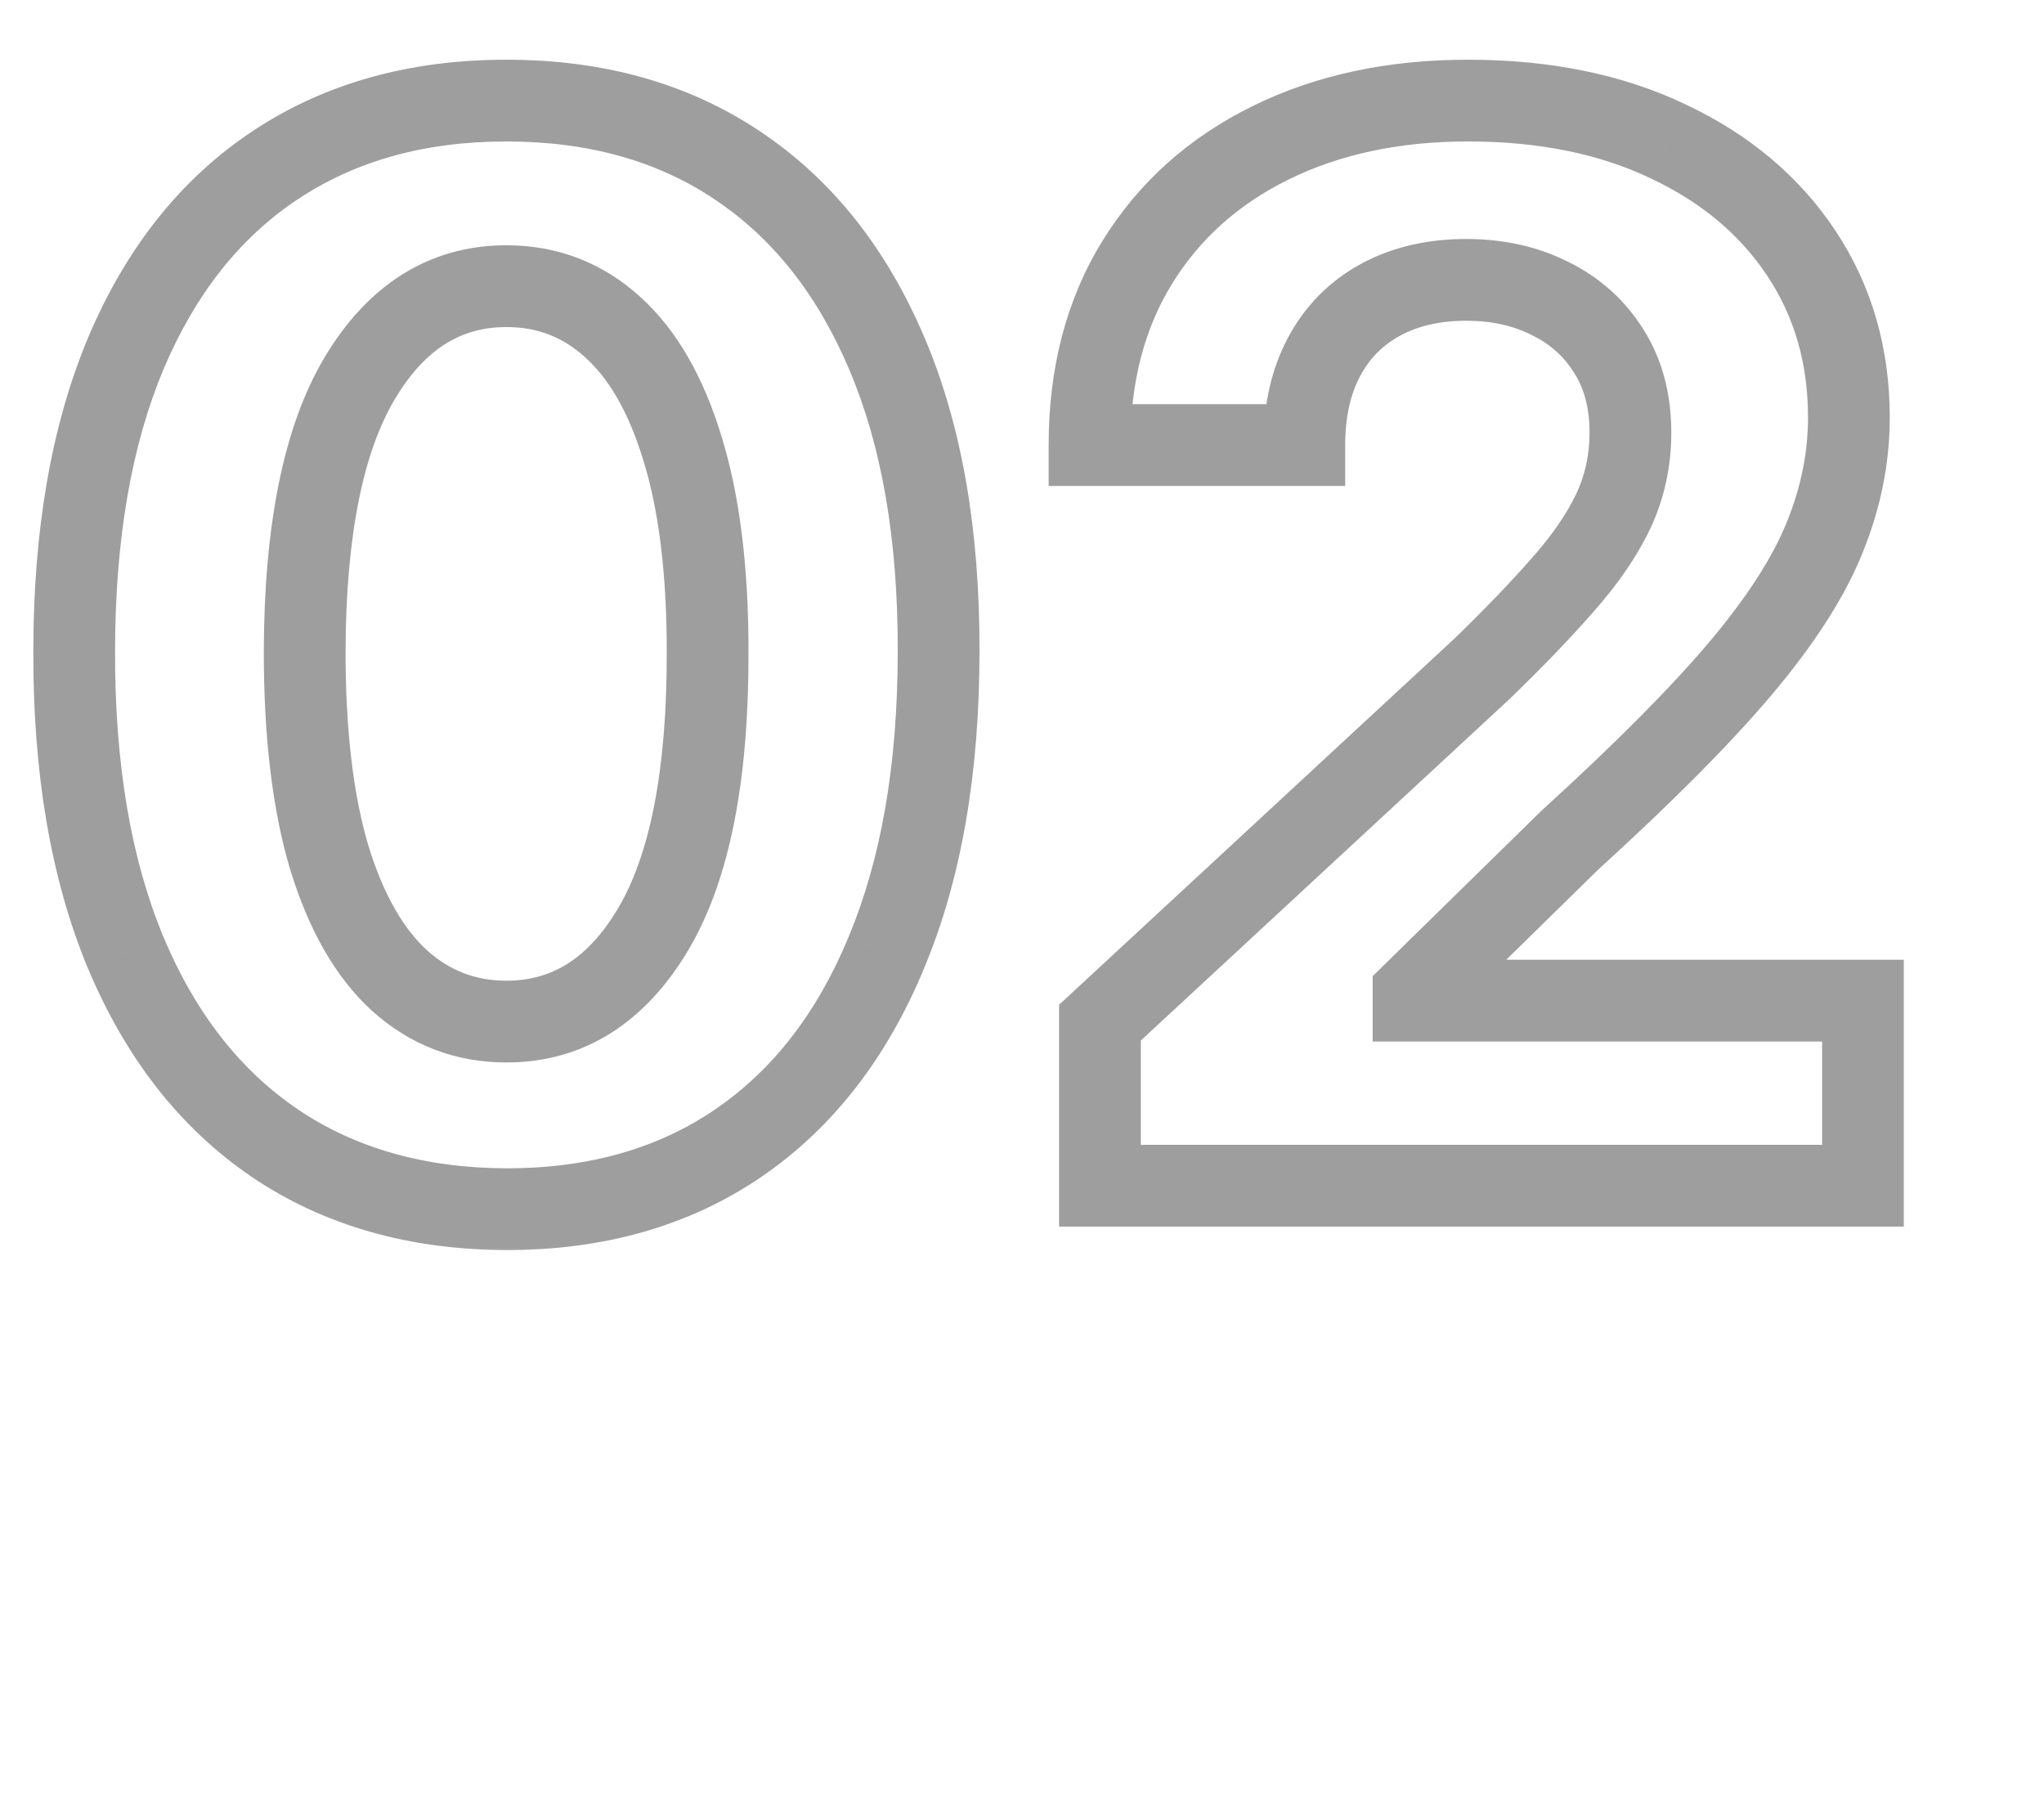 <svg width="50" height="44" viewBox="0 0 50 44" fill="none" xmlns="http://www.w3.org/2000/svg">
<mask id="path-1-outside-1_849_33788" maskUnits="userSpaceOnUse" x="0" y="1" width="47" height="30" fill="black">
<rect fill="white" y="1" width="47" height="30"/>
<path d="M12.388 29.575C10.189 29.567 8.297 29.026 6.712 27.952C5.135 26.878 3.92 25.322 3.068 23.285C2.224 21.249 1.807 18.798 1.815 15.935C1.815 13.079 2.237 10.646 3.081 8.635C3.933 6.624 5.148 5.094 6.724 4.045C8.31 2.989 10.197 2.46 12.388 2.46C14.578 2.46 16.462 2.989 18.038 4.045C19.624 5.102 20.842 6.636 21.695 8.648C22.547 10.651 22.969 13.079 22.96 15.935C22.96 18.807 22.534 21.261 21.682 23.298C20.838 25.335 19.628 26.891 18.051 27.965C16.474 29.038 14.587 29.575 12.388 29.575ZM12.388 24.986C13.888 24.986 15.085 24.232 15.98 22.723C16.875 21.215 17.318 18.952 17.31 15.935C17.31 13.949 17.105 12.296 16.696 10.974C16.296 9.653 15.724 8.661 14.983 7.996C14.25 7.331 13.385 6.999 12.388 6.999C10.896 6.999 9.703 7.744 8.808 9.236C7.913 10.727 7.462 12.96 7.453 15.935C7.453 17.946 7.653 19.625 8.054 20.972C8.463 22.31 9.038 23.315 9.78 23.989C10.521 24.653 11.391 24.986 12.388 24.986ZM26.907 29V25.011L36.227 16.382C37.02 15.615 37.684 14.925 38.221 14.311C38.767 13.697 39.18 13.097 39.461 12.508C39.742 11.912 39.883 11.268 39.883 10.578C39.883 9.811 39.709 9.151 39.359 8.597C39.01 8.034 38.532 7.604 37.927 7.305C37.322 6.999 36.636 6.845 35.869 6.845C35.068 6.845 34.369 7.007 33.772 7.331C33.176 7.655 32.716 8.119 32.392 8.724C32.068 9.33 31.906 10.05 31.906 10.885H26.652C26.652 9.172 27.039 7.685 27.815 6.423C28.591 5.162 29.677 4.186 31.075 3.496C32.473 2.805 34.084 2.46 35.907 2.46C37.782 2.46 39.414 2.793 40.804 3.457C42.201 4.114 43.288 5.026 44.064 6.193C44.839 7.361 45.227 8.699 45.227 10.207C45.227 11.196 45.031 12.172 44.639 13.135C44.255 14.098 43.569 15.168 42.581 16.344C41.592 17.511 40.199 18.913 38.4 20.55L34.578 24.296V24.474H45.572V29H26.907Z"/>
</mask>
<path d="M12.388 29.575L12.384 30.575H12.388V29.575ZM6.712 27.952L6.149 28.778L6.151 28.78L6.712 27.952ZM3.068 23.285L2.144 23.668L2.146 23.672L3.068 23.285ZM1.815 15.935L2.815 15.938V15.935H1.815ZM3.081 8.635L2.16 8.245L2.159 8.248L3.081 8.635ZM6.724 4.045L7.278 4.878L7.279 4.878L6.724 4.045ZM18.038 4.045L17.482 4.876L17.484 4.878L18.038 4.045ZM21.695 8.648L20.774 9.038L20.774 9.039L21.695 8.648ZM22.96 15.935L21.96 15.932V15.935H22.96ZM21.682 23.298L20.759 22.912L20.758 22.916L21.682 23.298ZM18.051 27.965L18.614 28.791L18.051 27.965ZM15.98 22.723L16.84 23.233L15.98 22.723ZM17.31 15.935H16.31L16.31 15.938L17.31 15.935ZM16.696 10.974L15.739 11.265L15.741 11.27L16.696 10.974ZM14.983 7.996L14.311 8.736L14.315 8.74L14.983 7.996ZM8.808 9.236L7.951 8.721H7.951L8.808 9.236ZM7.453 15.935L6.453 15.932V15.935H7.453ZM8.054 20.972L7.095 21.257L7.098 21.264L8.054 20.972ZM9.78 23.989L9.108 24.729L9.112 24.733L9.78 23.989ZM12.392 28.575C10.361 28.567 8.67 28.07 7.272 27.124L6.151 28.78C7.924 29.981 10.017 30.566 12.384 30.575L12.392 28.575ZM7.275 27.125C5.882 26.177 4.78 24.787 3.991 22.899L2.146 23.672C3.061 25.858 4.388 27.579 6.149 28.778L7.275 27.125ZM3.992 22.903C3.212 21.019 2.807 18.707 2.815 15.938L0.815 15.932C0.807 18.89 1.237 21.478 2.144 23.668L3.992 22.903ZM2.815 15.935C2.815 13.173 3.224 10.879 4.003 9.022L2.159 8.248C1.25 10.414 0.815 12.986 0.815 15.935H2.815ZM4.002 9.025C4.79 7.166 5.888 5.802 7.278 4.878L6.171 3.213C4.407 4.385 3.077 6.082 2.16 8.245L4.002 9.025ZM7.279 4.878C8.677 3.946 10.364 3.46 12.388 3.46V1.46C10.03 1.46 7.943 2.031 6.17 3.213L7.279 4.878ZM12.388 3.46C14.411 3.46 16.094 3.946 17.482 4.876L18.595 3.215C16.829 2.031 14.745 1.46 12.388 1.46V3.46ZM17.484 4.878C18.883 5.811 19.986 7.179 20.774 9.038L22.615 8.258C21.698 6.093 20.364 4.394 18.593 3.213L17.484 4.878ZM20.774 9.039C21.56 10.885 21.968 13.172 21.96 15.932L23.96 15.938C23.969 12.987 23.534 10.416 22.615 8.256L20.774 9.039ZM21.96 15.935C21.96 18.712 21.548 21.028 20.759 22.912L22.604 23.684C23.521 21.494 23.96 18.901 23.96 15.935H21.96ZM20.758 22.916C19.977 24.801 18.88 26.19 17.488 27.138L18.614 28.791C20.376 27.591 21.699 25.869 22.606 23.681L20.758 22.916ZM17.488 27.138C16.102 28.082 14.417 28.575 12.388 28.575V30.575C14.756 30.575 16.847 29.994 18.614 28.791L17.488 27.138ZM12.388 25.986C14.306 25.986 15.801 24.985 16.84 23.233L15.12 22.213C14.369 23.479 13.469 23.986 12.388 23.986V25.986ZM16.84 23.233C17.872 21.494 18.318 19.015 18.31 15.932L16.31 15.938C16.318 18.888 15.878 20.935 15.12 22.213L16.84 23.233ZM18.31 15.935C18.31 13.888 18.1 12.127 17.651 10.679L15.741 11.27C16.11 12.464 16.31 14.009 16.31 15.935H18.31ZM17.653 10.684C17.219 9.253 16.571 8.076 15.65 7.251L14.315 8.74C14.878 9.245 15.372 10.054 15.739 11.265L17.653 10.684ZM15.655 7.255C14.736 6.422 13.631 5.999 12.388 5.999V7.999C13.139 7.999 13.764 8.24 14.311 8.736L15.655 7.255ZM12.388 5.999C10.481 5.999 8.991 6.988 7.951 8.721L9.666 9.75C10.415 8.501 11.312 7.999 12.388 7.999V5.999ZM7.951 8.721C6.919 10.442 6.462 12.89 6.453 15.932L8.453 15.938C8.461 13.031 8.908 11.013 9.666 9.75L7.951 8.721ZM6.453 15.935C6.453 18.005 6.658 19.787 7.095 21.257L9.012 20.686C8.648 19.463 8.453 17.887 8.453 15.935H6.453ZM7.098 21.264C7.539 22.709 8.19 23.896 9.108 24.729L10.452 23.248C9.887 22.735 9.387 21.91 9.01 20.679L7.098 21.264ZM9.112 24.733C10.037 25.563 11.145 25.986 12.388 25.986V23.986C11.637 23.986 11.005 23.744 10.447 23.244L9.112 24.733ZM26.907 29H25.907V30H26.907V29ZM26.907 25.011L26.228 24.278L25.907 24.574V25.011H26.907ZM36.227 16.382L36.906 17.116L36.914 17.108L36.922 17.101L36.227 16.382ZM38.221 14.311L37.474 13.647L37.469 13.653L38.221 14.311ZM39.461 12.508L40.363 12.94L40.366 12.935L39.461 12.508ZM39.359 8.597L38.51 9.124L38.513 9.13L39.359 8.597ZM37.927 7.305L37.475 8.197L37.485 8.202L37.927 7.305ZM32.392 8.724L33.273 9.196L32.392 8.724ZM31.906 10.885V11.885H32.906V10.885H31.906ZM26.652 10.885H25.652V11.885H26.652V10.885ZM27.815 6.423L28.667 6.947V6.947L27.815 6.423ZM31.075 3.496L30.632 2.599L30.632 2.599L31.075 3.496ZM40.804 3.457L40.372 4.359L40.379 4.363L40.804 3.457ZM44.064 6.193L43.231 6.746L43.231 6.746L44.064 6.193ZM44.639 13.135L43.713 12.758L43.71 12.765L44.639 13.135ZM42.581 16.344L43.344 16.99L43.346 16.987L42.581 16.344ZM38.4 20.55L37.727 19.81L37.714 19.823L37.7 19.835L38.4 20.55ZM34.578 24.296L33.878 23.581L33.578 23.875V24.296H34.578ZM34.578 24.474H33.578V25.474H34.578V24.474ZM45.572 24.474H46.572V23.474H45.572V24.474ZM45.572 29V30H46.572V29H45.572ZM27.907 29V25.011H25.907V29H27.907ZM27.587 25.745L36.906 17.116L35.547 15.648L26.228 24.278L27.587 25.745ZM36.922 17.101C37.728 16.321 38.414 15.61 38.974 14.97L37.469 13.653C36.955 14.24 36.311 14.909 35.532 15.664L36.922 17.101ZM38.969 14.975C39.561 14.309 40.033 13.631 40.363 12.94L38.559 12.077C38.327 12.562 37.972 13.086 37.474 13.647L38.969 14.975ZM40.366 12.935C40.713 12.199 40.883 11.409 40.883 10.578H38.883C38.883 11.128 38.772 11.625 38.557 12.082L40.366 12.935ZM40.883 10.578C40.883 9.655 40.671 8.802 40.205 8.063L38.513 9.13C38.746 9.499 38.883 9.967 38.883 10.578H40.883ZM40.209 8.069C39.758 7.345 39.139 6.788 38.369 6.408L37.485 8.202C37.926 8.42 38.261 8.724 38.51 9.124L40.209 8.069ZM38.379 6.413C37.617 6.027 36.773 5.845 35.869 5.845V7.845C36.5 7.845 37.027 7.97 37.475 8.197L38.379 6.413ZM35.869 5.845C34.931 5.845 34.063 6.036 33.295 6.452L34.249 8.21C34.675 7.979 35.204 7.845 35.869 7.845V5.845ZM33.295 6.452C32.525 6.87 31.925 7.477 31.51 8.253L33.273 9.196C33.506 8.761 33.827 8.439 34.249 8.21L33.295 6.452ZM31.51 8.253C31.093 9.031 30.906 9.92 30.906 10.885H32.906C32.906 10.179 33.042 9.628 33.273 9.196L31.51 8.253ZM31.906 9.885H26.652V11.885H31.906V9.885ZM27.652 10.885C27.652 9.327 28.003 8.027 28.667 6.947L26.963 5.9C26.076 7.342 25.652 9.016 25.652 10.885H27.652ZM28.667 6.947C29.338 5.855 30.279 5.004 31.518 4.392L30.632 2.599C29.075 3.368 27.843 4.469 26.963 5.9L28.667 6.947ZM31.518 4.392C32.756 3.781 34.211 3.46 35.907 3.46V1.46C33.956 1.46 32.189 1.83 30.632 2.599L31.518 4.392ZM35.907 3.46C37.665 3.46 39.144 3.772 40.372 4.359L41.235 2.555C39.685 1.814 37.9 1.46 35.907 1.46V3.46ZM40.379 4.363C41.628 4.949 42.566 5.747 43.231 6.746L44.897 5.64C44.01 4.305 42.775 3.278 41.229 2.552L40.379 4.363ZM43.231 6.746C43.889 7.737 44.227 8.88 44.227 10.207H46.227C46.227 8.518 45.789 6.984 44.897 5.64L43.231 6.746ZM44.227 10.207C44.227 11.06 44.059 11.908 43.713 12.758L45.565 13.512C46.003 12.435 46.227 11.332 46.227 10.207H44.227ZM43.71 12.765C43.38 13.593 42.765 14.57 41.815 15.7L43.346 16.987C44.374 15.765 45.131 14.603 45.568 13.505L43.71 12.765ZM41.817 15.698C40.868 16.819 39.51 18.188 37.727 19.81L39.073 21.289C40.887 19.639 42.316 18.204 43.344 16.99L41.817 15.698ZM37.7 19.835L33.878 23.581L35.278 25.01L39.1 21.264L37.7 19.835ZM33.578 24.296V24.474H35.578V24.296H33.578ZM34.578 25.474H45.572V23.474H34.578V25.474ZM44.572 24.474V29H46.572V24.474H44.572ZM45.572 28H26.907V30H45.572V28Z" fill="#9E9E9E" mask="url(#path-1-outside-1_849_33788)"/>
</svg>
